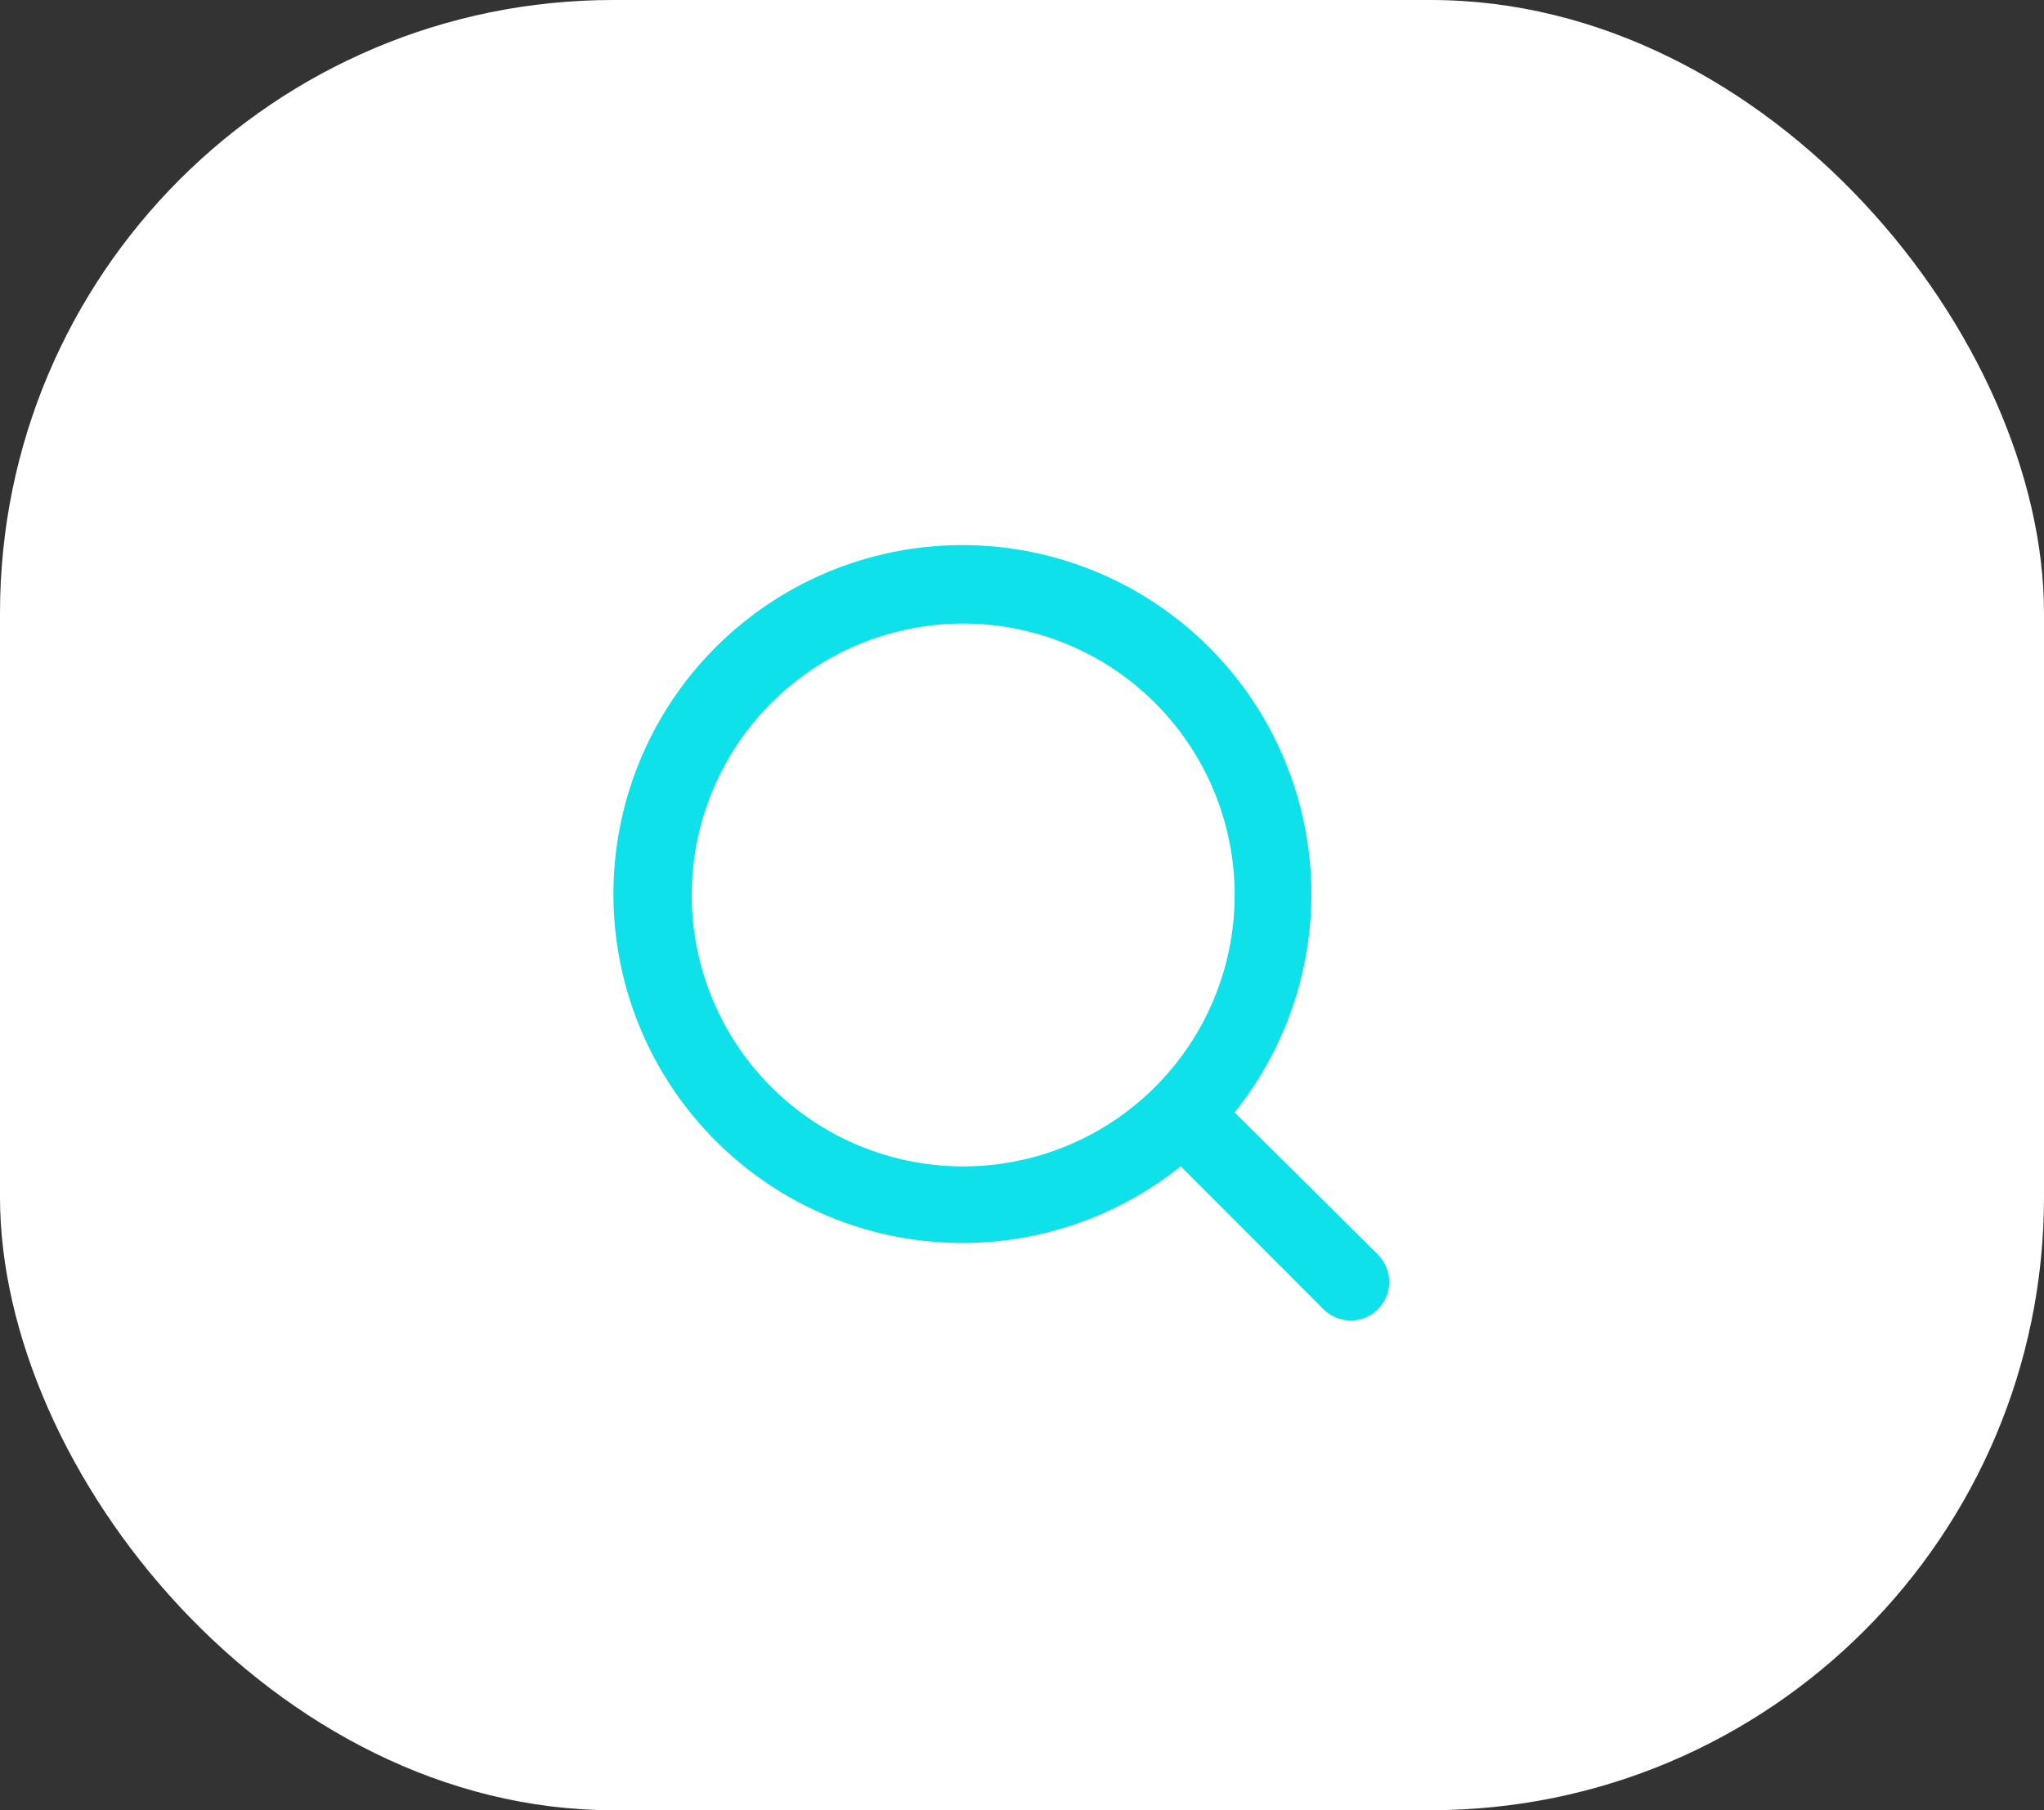 <svg xmlns="http://www.w3.org/2000/svg" width="30" height="26.571" viewBox="0 0 30 26.571">
  <rect x="0" y="0" width="30" height="26.571" fill="#333333" stroke="none"/>
  <g id="search" transform="translate(-267 -27)">
    <rect id="Rectangle_2" data-name="Rectangle 2" width="30" height="26.571" rx="9" transform="translate(267 27)" fill="#fff"/>
    <g id="search-2" data-name="search" transform="translate(274.021 33.021)">
      <path id="Path_2" data-name="Path 2" d="M13.209,12.4,11.1,10.307a5.122,5.122,0,1,0-.791.791L12.4,13.192a.565.565,0,0,0,.808-.791Zm-6.1-1.3A3.984,3.984,0,1,1,11.1,7.113,3.984,3.984,0,0,1,7.113,11.1Z" transform="translate(0 0)" fill="#0ee1ea"/>
    </g>
  </g>
</svg>
